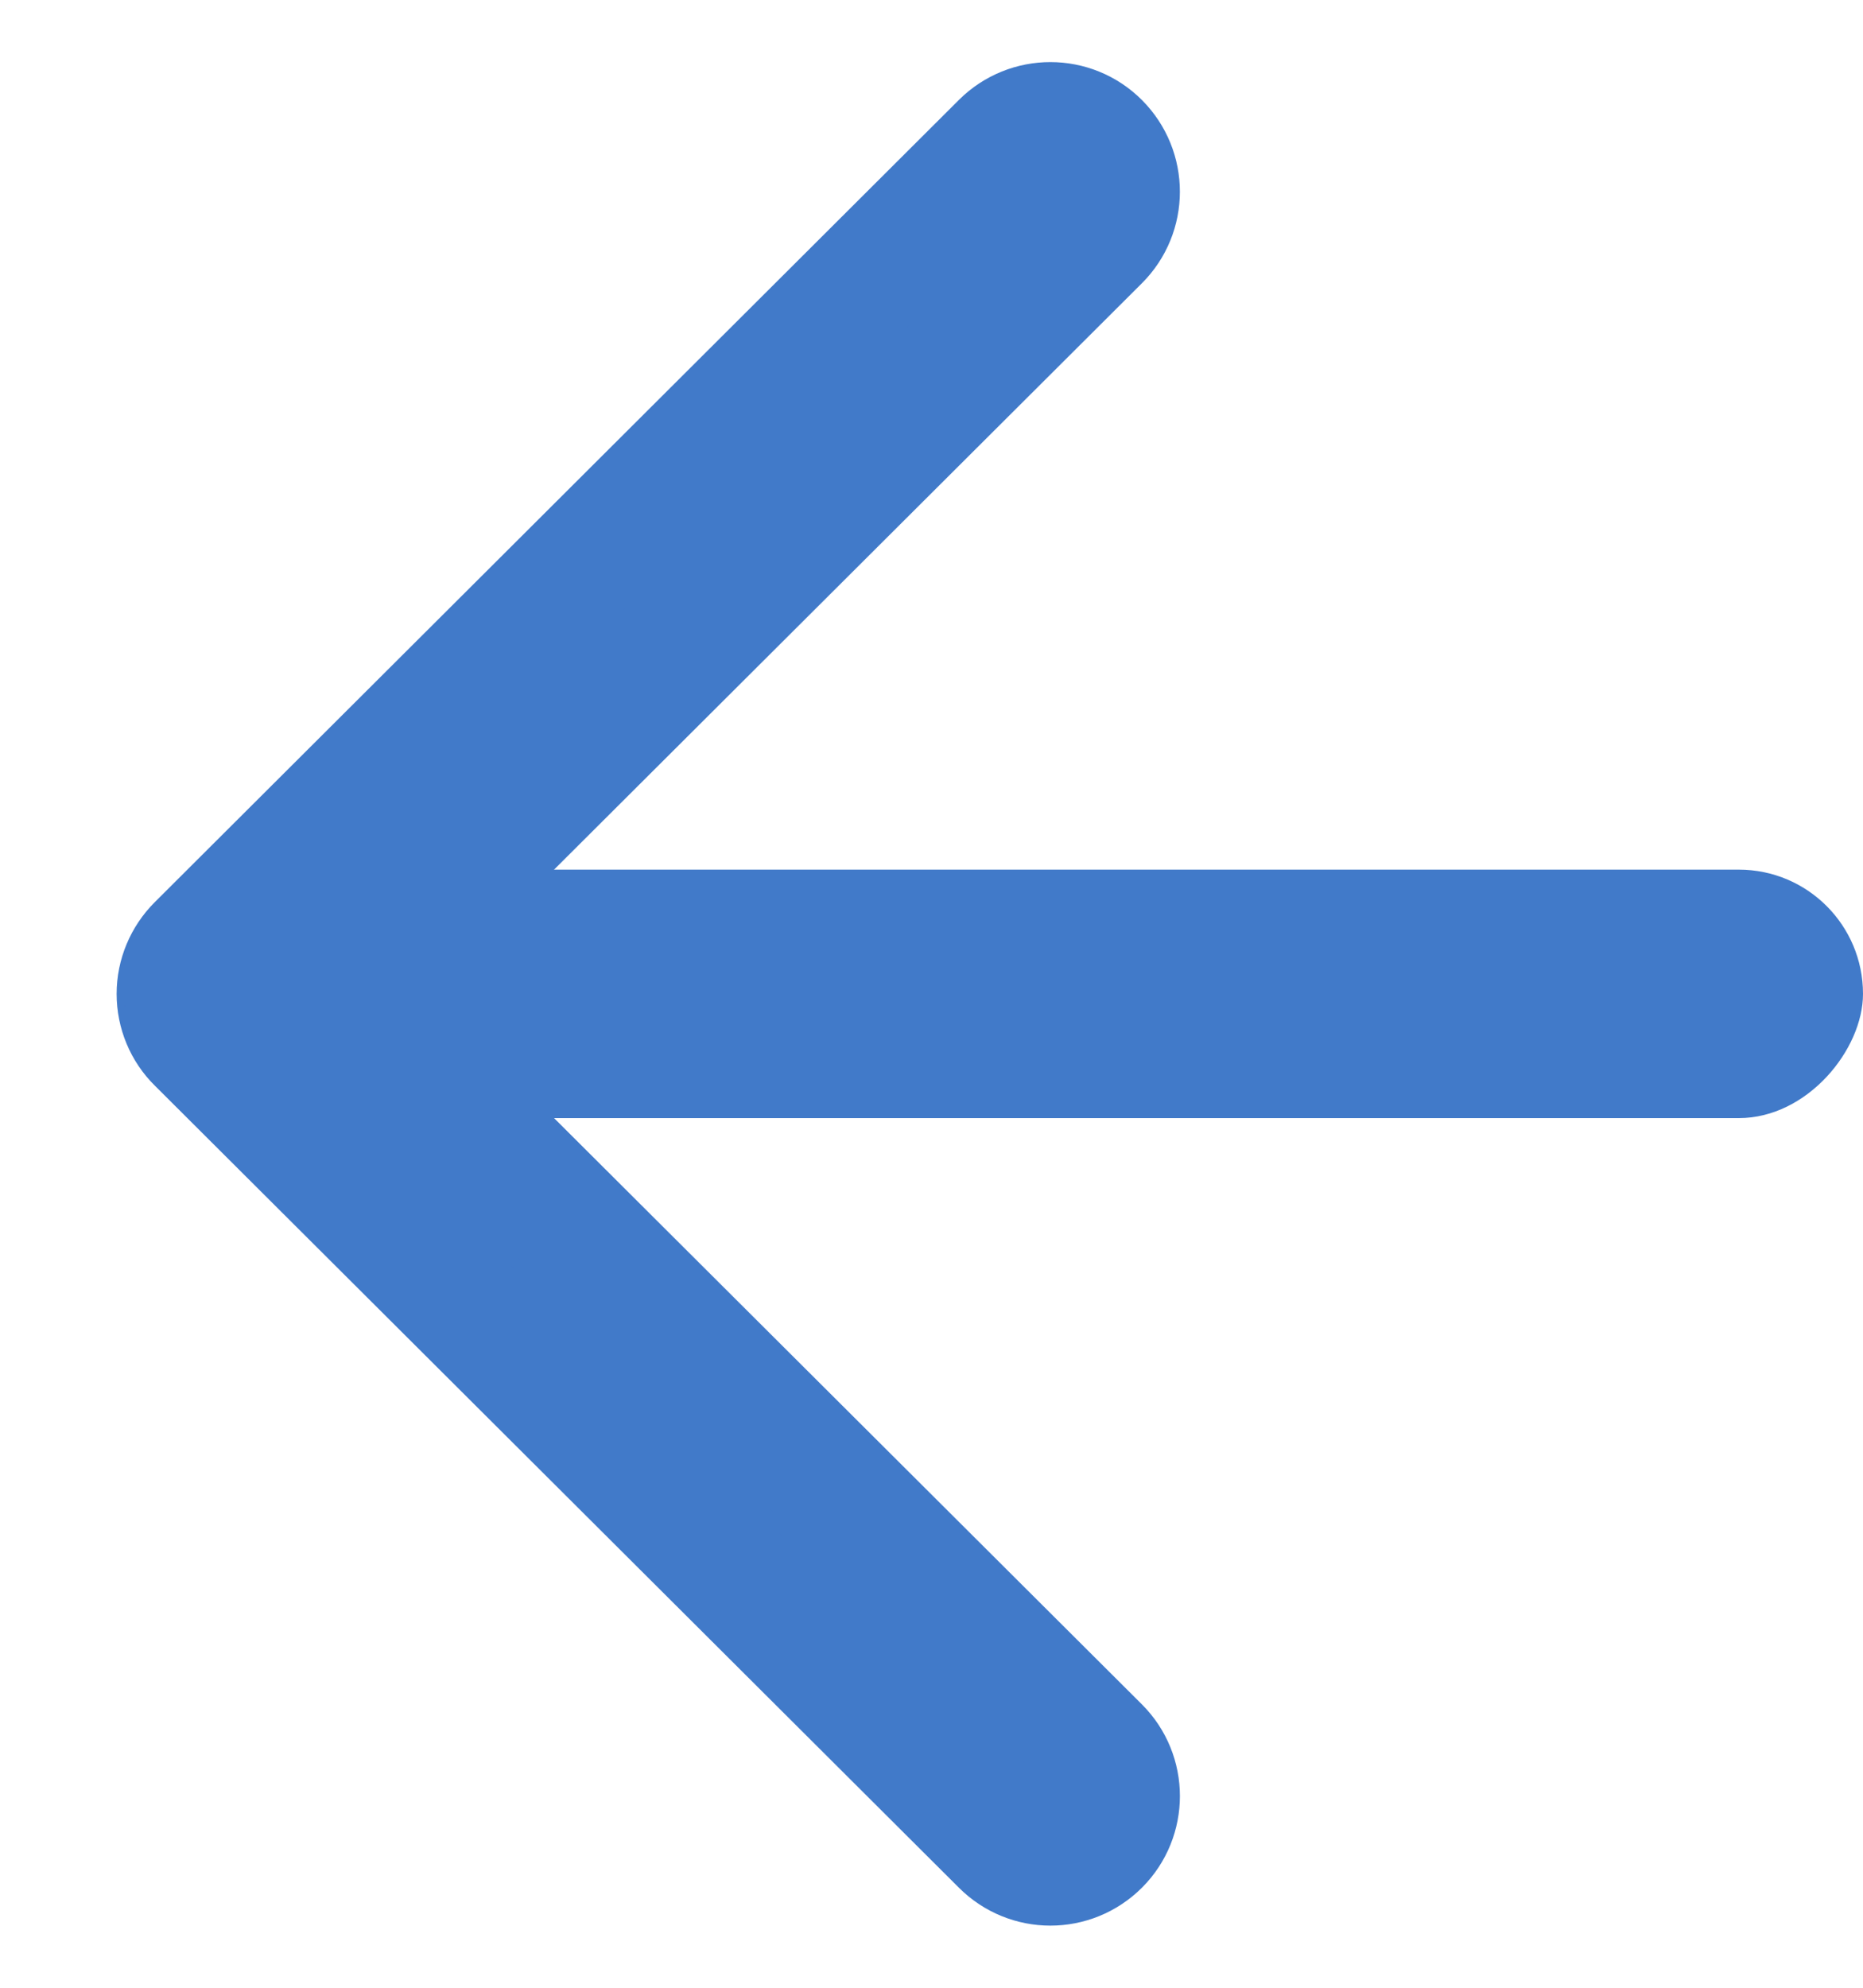 <svg width="15" height="16" viewBox="0 0 15 16" fill="none" xmlns="http://www.w3.org/2000/svg">
<path d="M1.599 7.616L8.074 1.158C8.286 0.947 8.63 0.947 8.841 1.159C9.053 1.372 9.053 1.715 8.84 1.927L2.75 8L8.841 14.073C9.053 14.285 9.053 14.628 8.842 14.84C8.735 14.947 8.596 15 8.457 15C8.319 15 8.18 14.947 8.074 14.841L1.599 8.384C1.496 8.283 1.439 8.144 1.439 8C1.439 7.856 1.497 7.718 1.599 7.616Z" fill="#417AC9" stroke="#417AC9"/>
<rect width="14" height="2" rx="1" transform="matrix(-1 0 0 1 15 7)" fill="#417AC9"/>
</svg>
